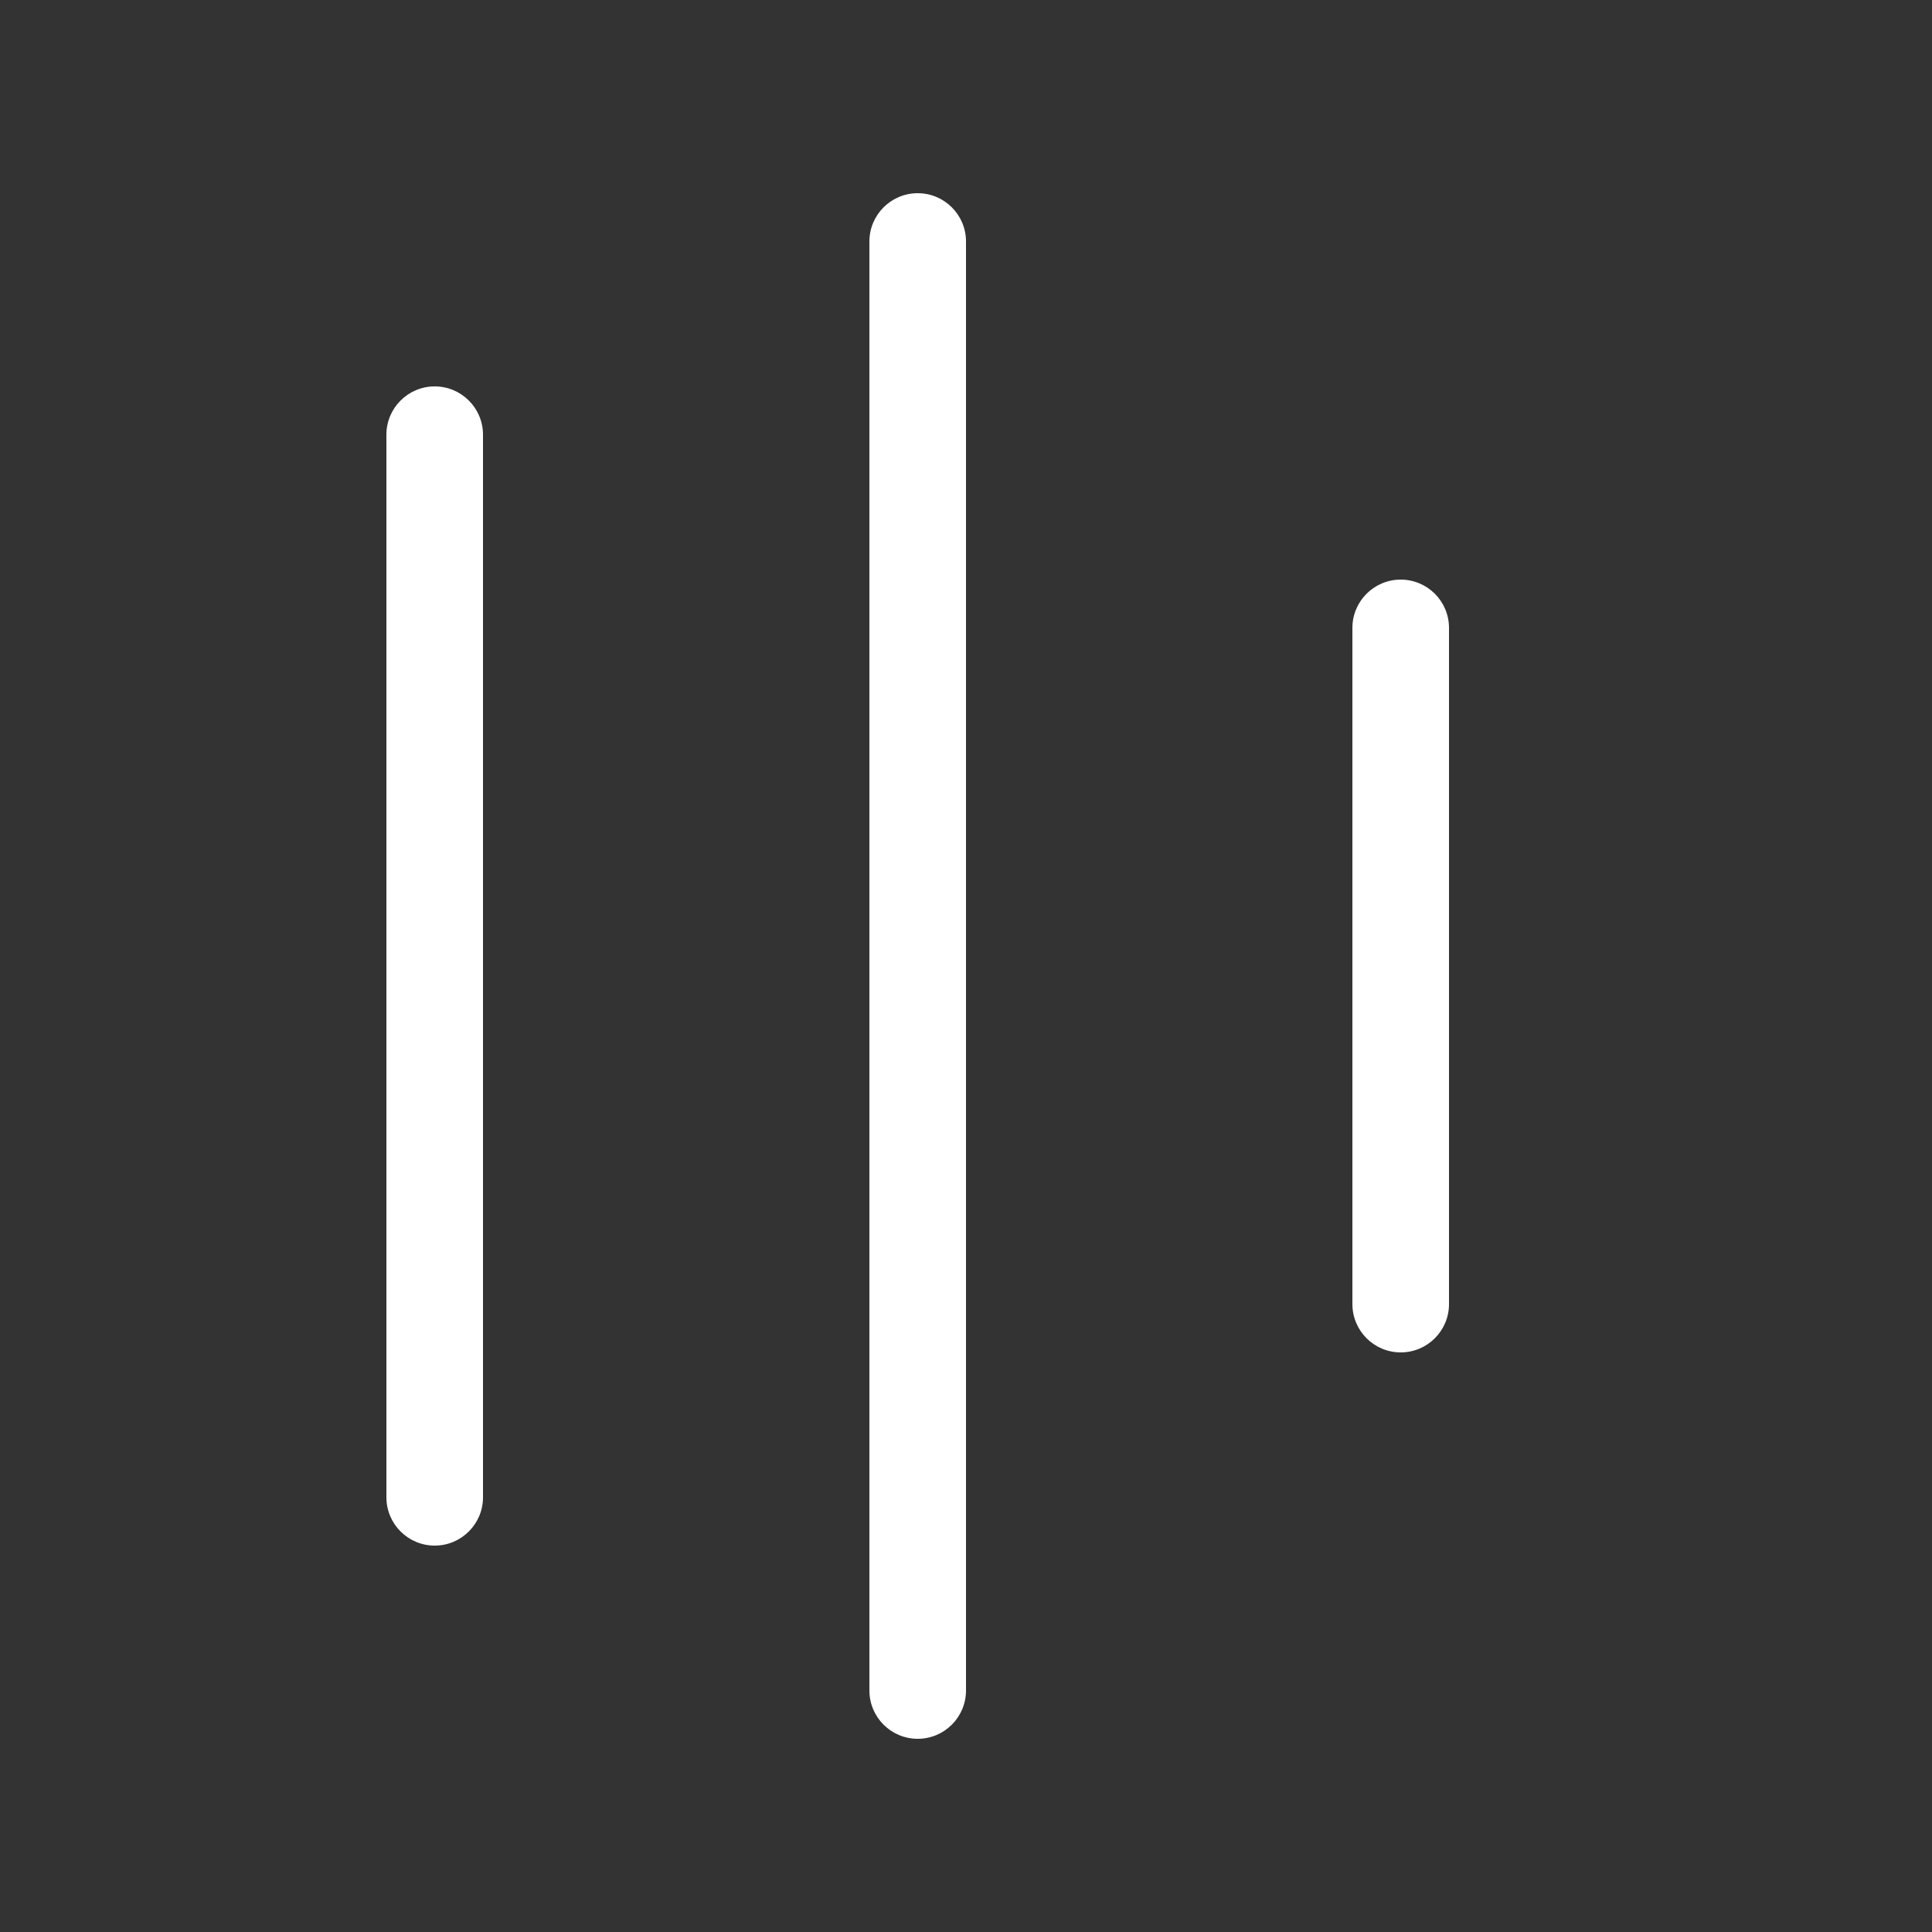 <svg width="20" height="20" viewBox="0 0 20 20" fill="none" xmlns="http://www.w3.org/2000/svg">
<rect x="0" y="0" width="20" height="20" fill="#333333" stroke="none"/>
<path d="M4.5 16C4.224 16 4 15.776 4 15.5V4.5C4 4.224 4.224 4 4.5 4C4.776 4 5 4.224 5 4.5V15.5C5 15.776 4.776 16 4.5 16ZM9.5 18C9.224 18 9 17.776 9 17.5V2.5C9 2.224 9.224 2 9.5 2C9.776 2 10 2.224 10 2.5V17.5C10 17.776 9.776 18 9.5 18ZM14 13.5C14 13.776 14.224 14 14.5 14C14.776 14 15 13.776 15 13.5V6.5C15 6.224 14.776 6 14.5 6C14.224 6 14 6.224 14 6.5V13.5Z" fill="#ffffff"/>
</svg>
